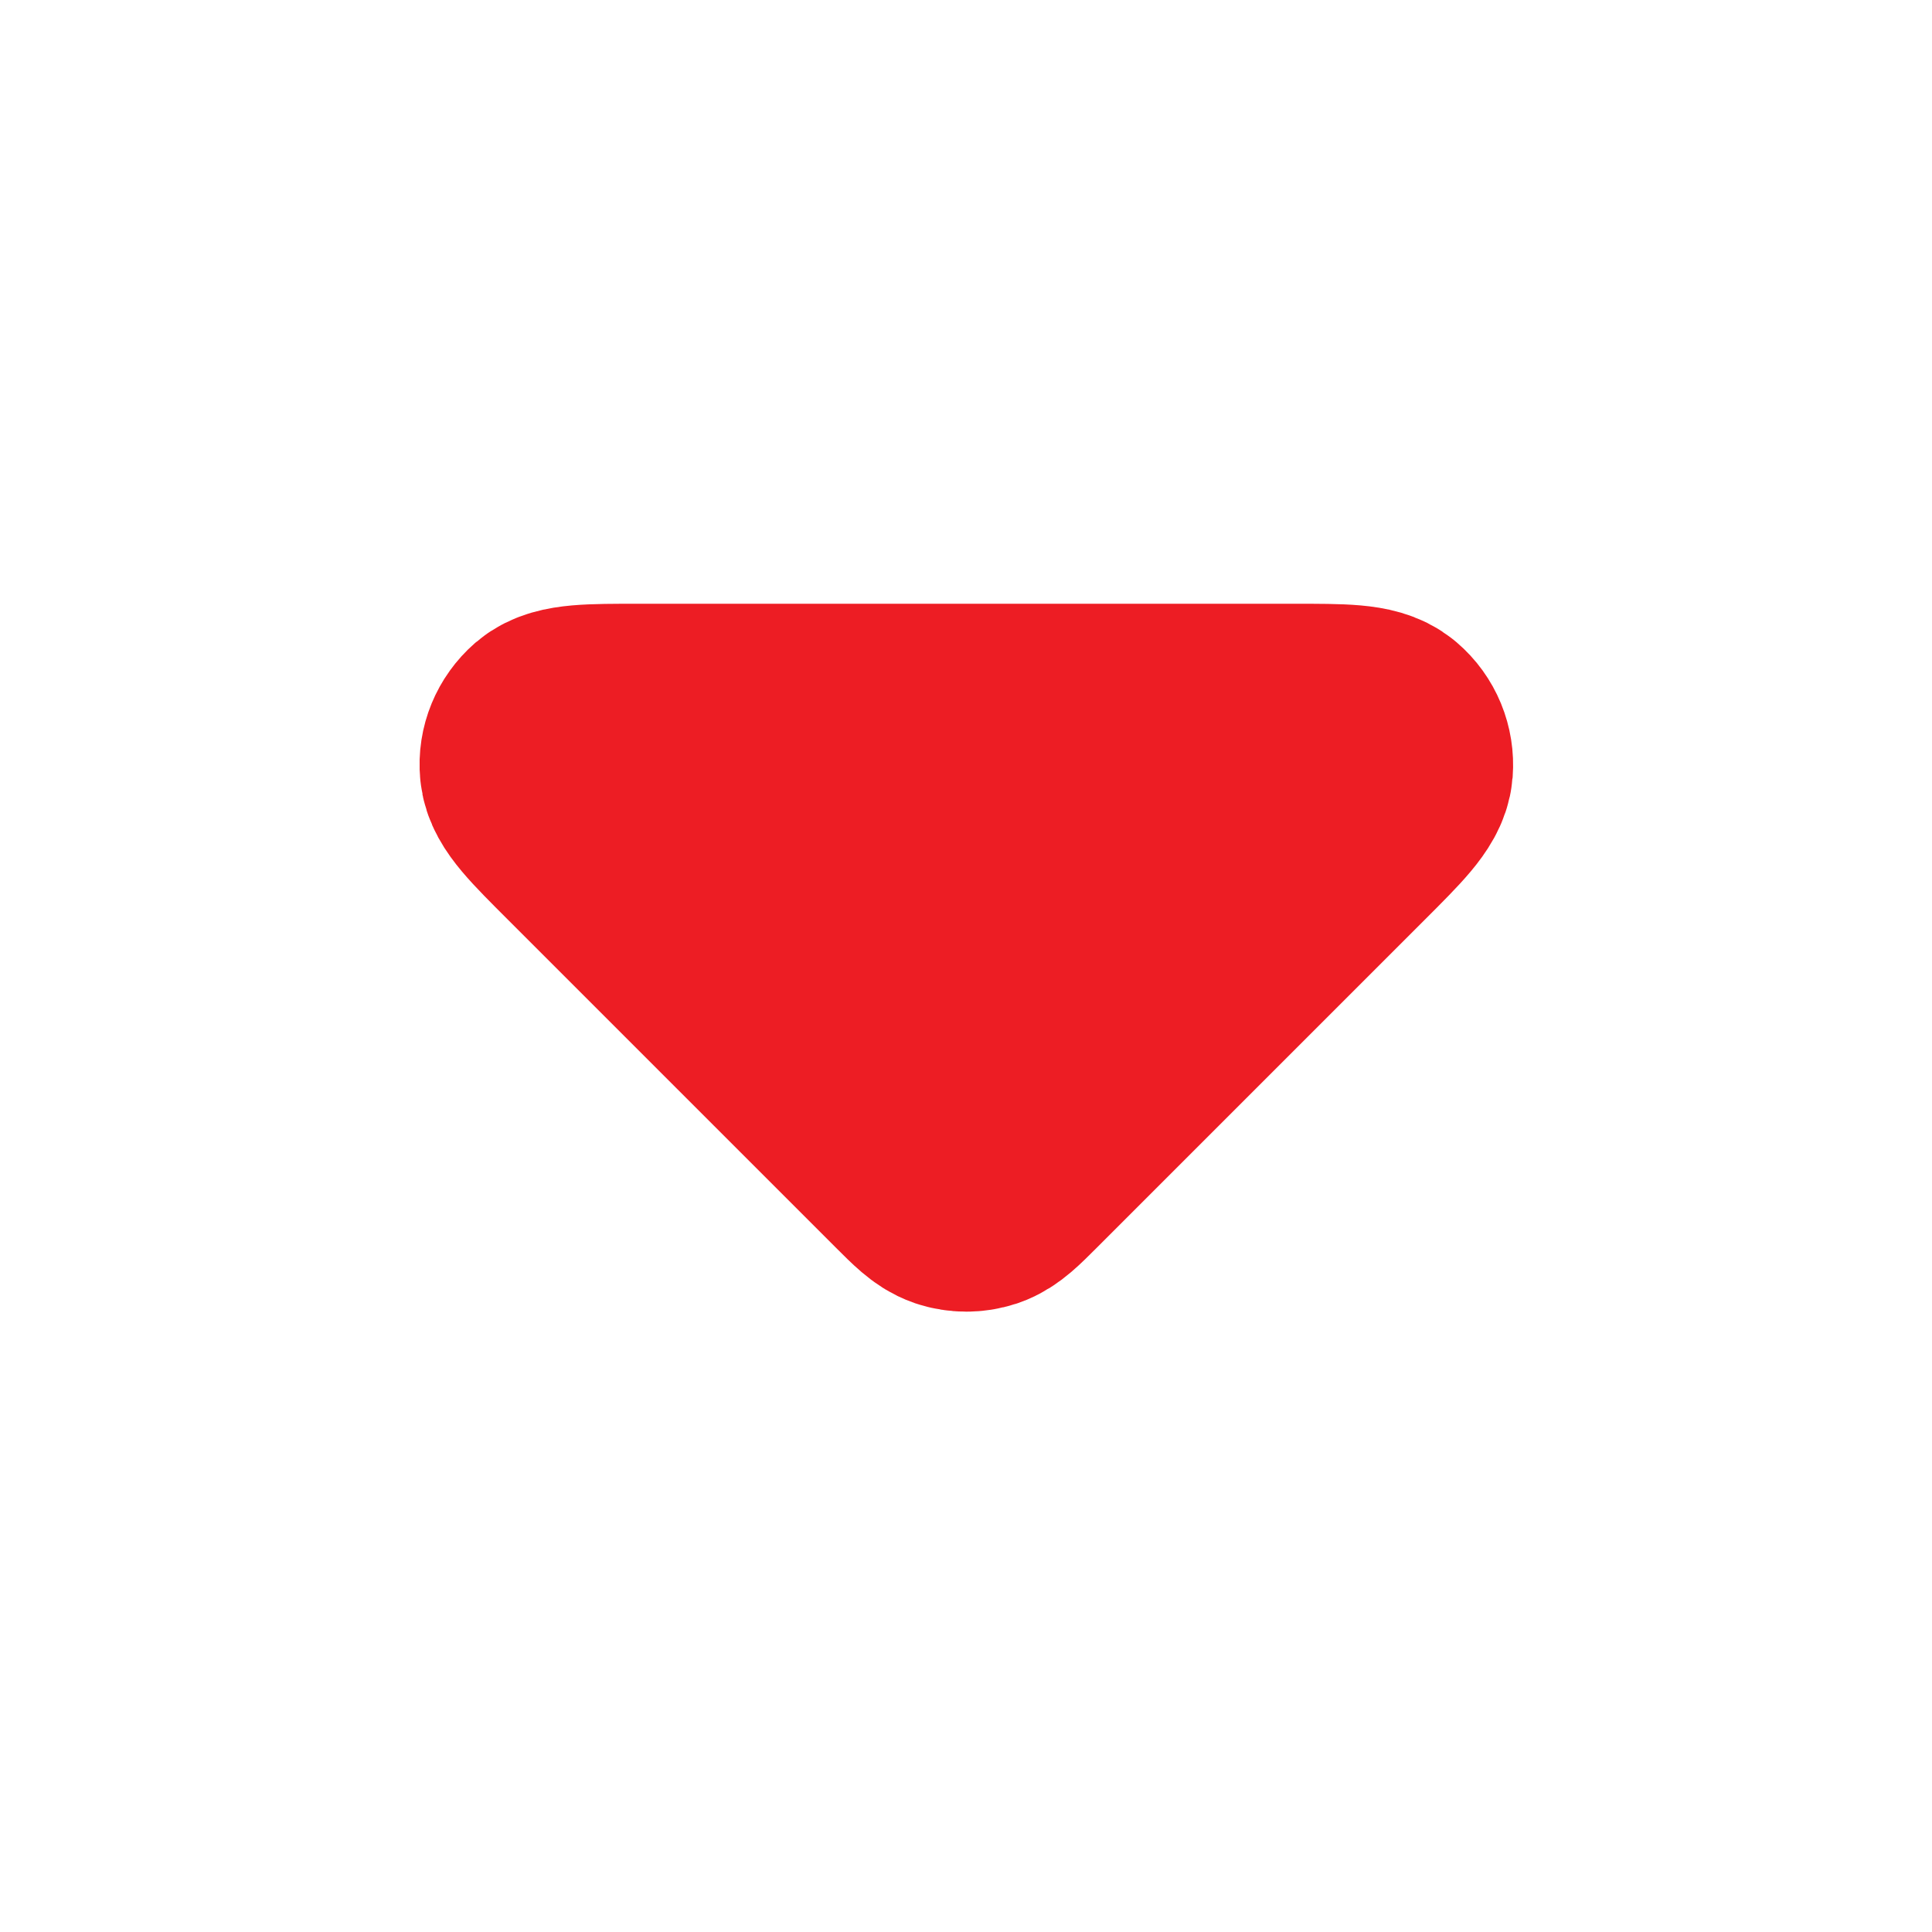 <svg width="10" height="10" viewBox="0 0 8 8" fill="none" xmlns="http://www.w3.org/2000/svg">
<path d="M5.358 3L2.645 3C2.443 3 2.342 3 2.295 3.04C2.255 3.075 2.233 3.127 2.238 3.18C2.242 3.241 2.314 3.312 2.457 3.455L3.813 4.811C3.879 4.877 3.912 4.91 3.95 4.923C3.983 4.934 4.019 4.934 4.053 4.923C4.091 4.91 4.124 4.877 4.19 4.811L5.546 3.455C5.689 3.312 5.76 3.241 5.765 3.18C5.769 3.127 5.748 3.075 5.707 3.04C5.66 3 5.559 3 5.358 3Z" fill="#ED1D24" stroke="#ED1D24" stroke-linecap="round" stroke-linejoin="round"/>
</svg>
